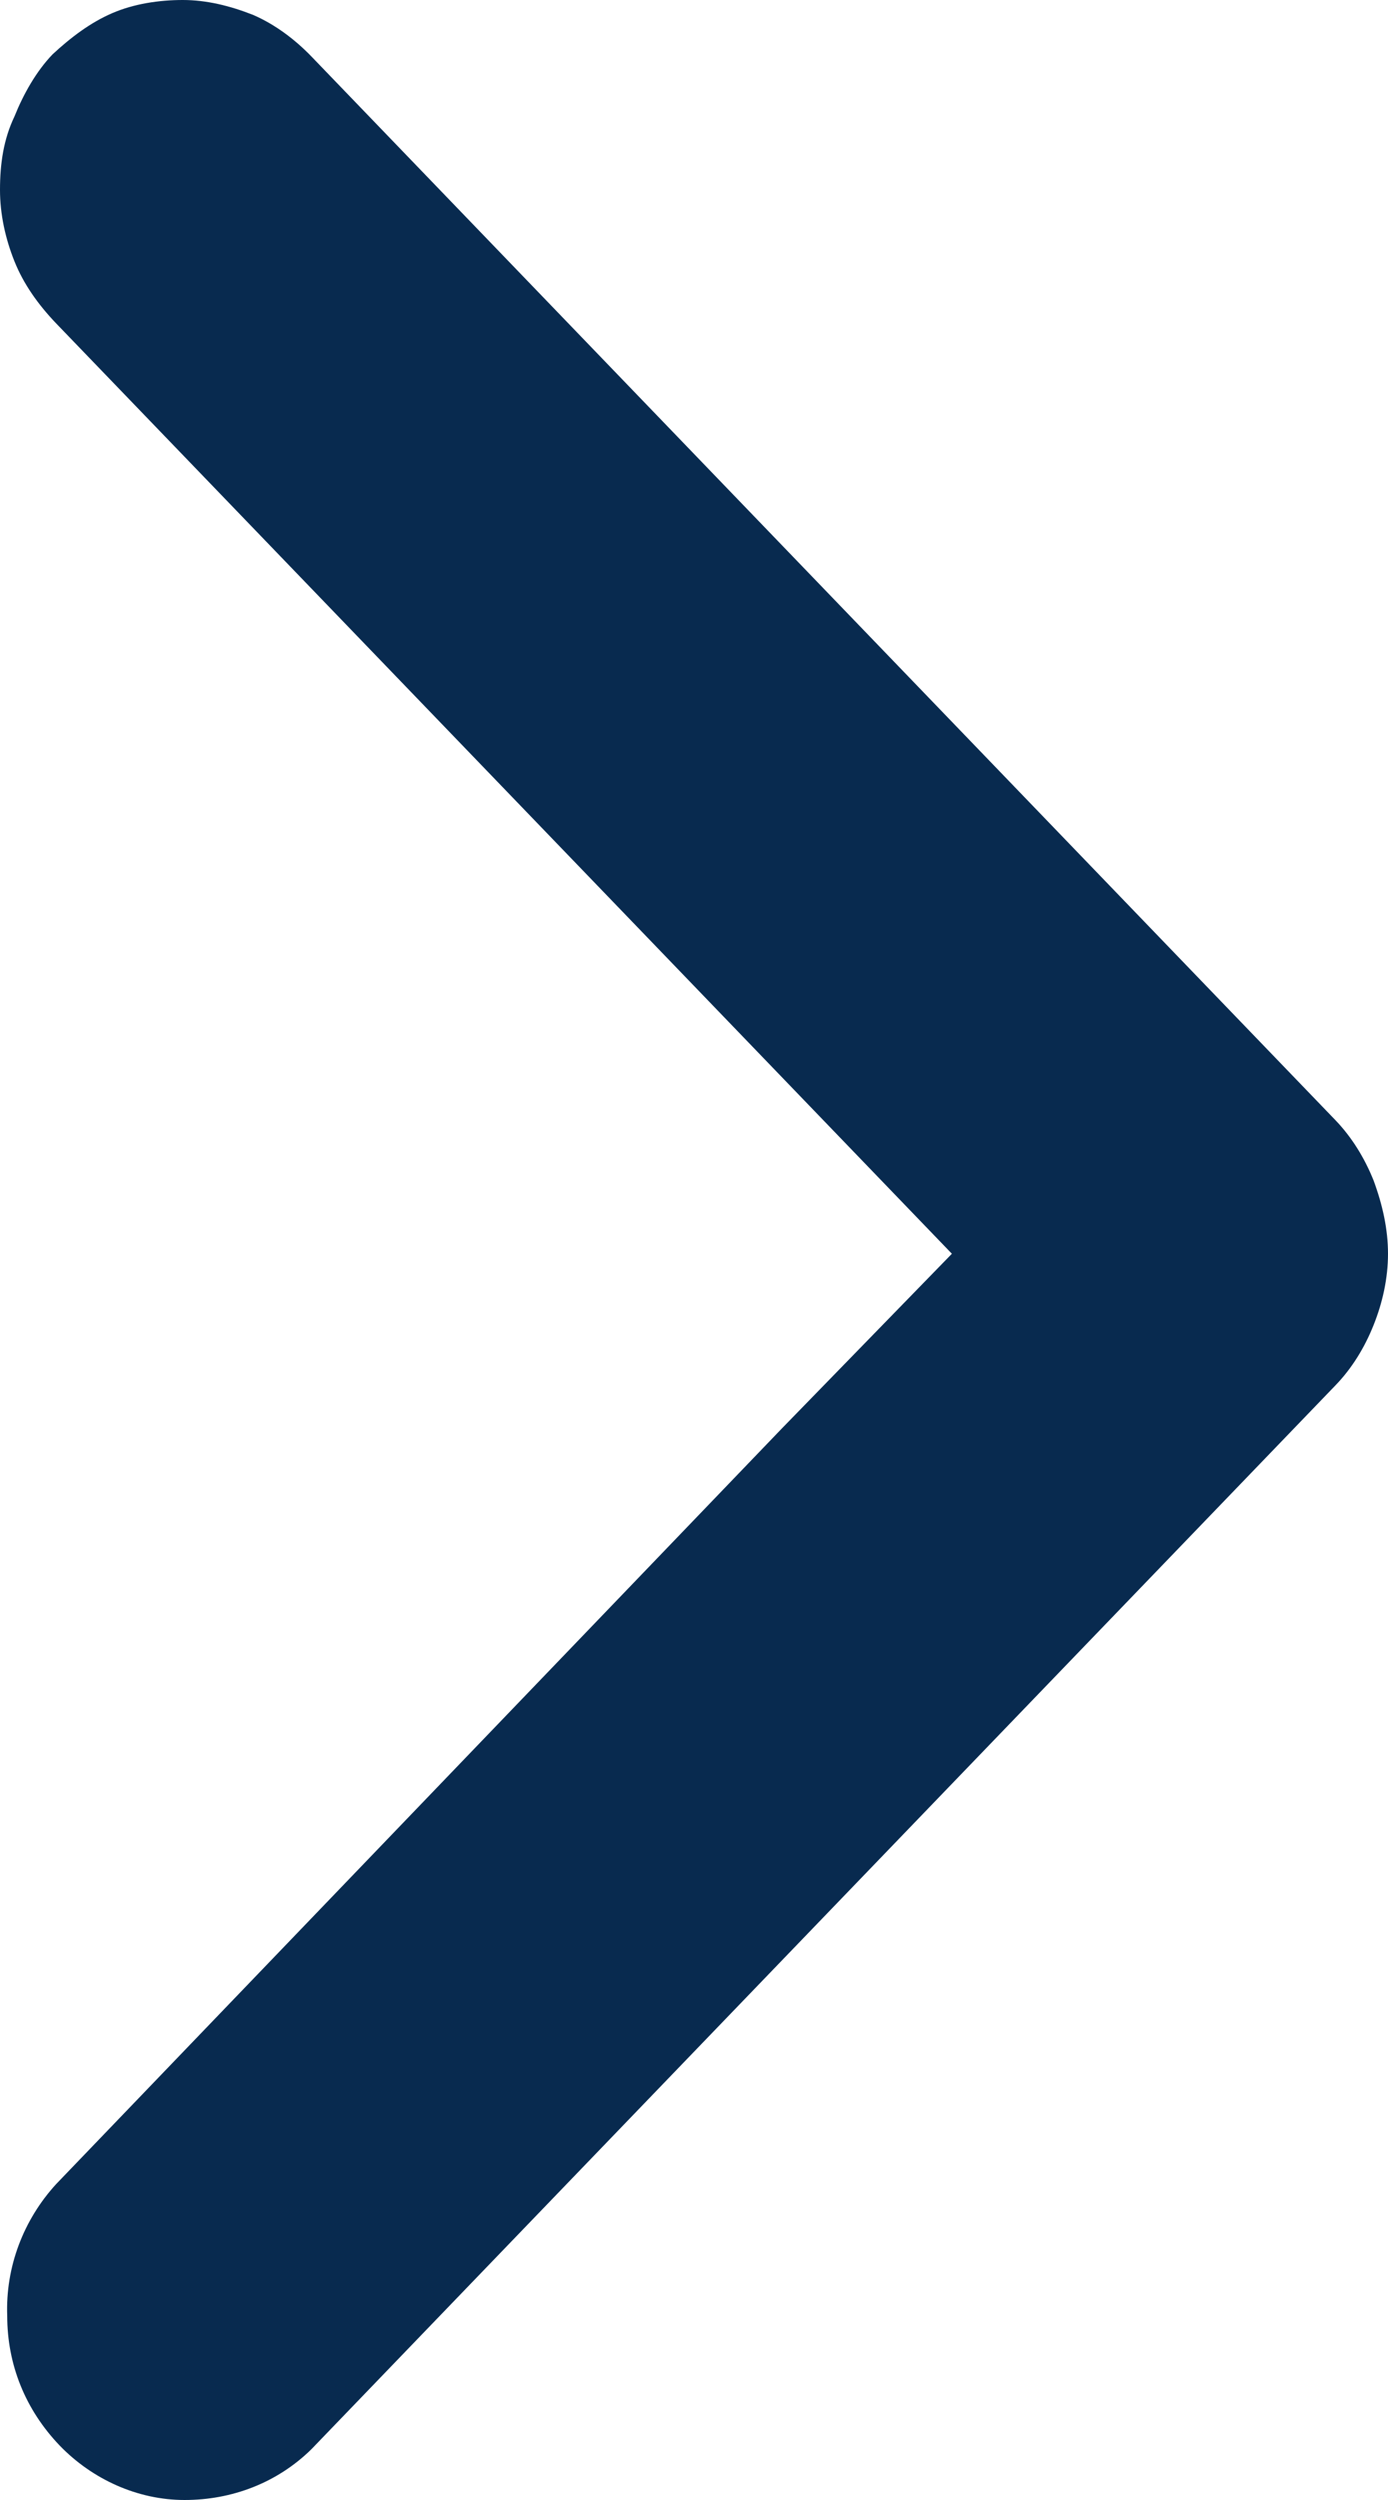 <svg width="10" height="18" viewBox="0 0 10 18" fill="none" xmlns="http://www.w3.org/2000/svg">
<path d="M0.404 15.726C0.169 15.983 0.039 16.322 0.052 16.674C0.052 17.026 0.183 17.35 0.43 17.608C0.665 17.851 0.991 18 1.33 18C1.669 18 1.995 17.878 2.243 17.635L9.622 9.974C9.739 9.853 9.831 9.704 9.896 9.541C9.961 9.379 10 9.203 10 9.027C10 8.851 9.961 8.675 9.896 8.499C9.831 8.337 9.739 8.188 9.622 8.066L2.243 0.406C2.125 0.284 1.982 0.176 1.825 0.108C1.656 0.041 1.486 0 1.317 0C1.147 0 0.965 0.027 0.808 0.095C0.652 0.162 0.508 0.271 0.378 0.392C0.261 0.514 0.169 0.677 0.104 0.839C0.026 1.002 0 1.177 0 1.367C0 1.543 0.039 1.719 0.104 1.881C0.169 2.044 0.274 2.192 0.404 2.328L6.858 9.027L5.632 10.286L0.404 15.726Z" fill="#082A4F"/>
</svg>
